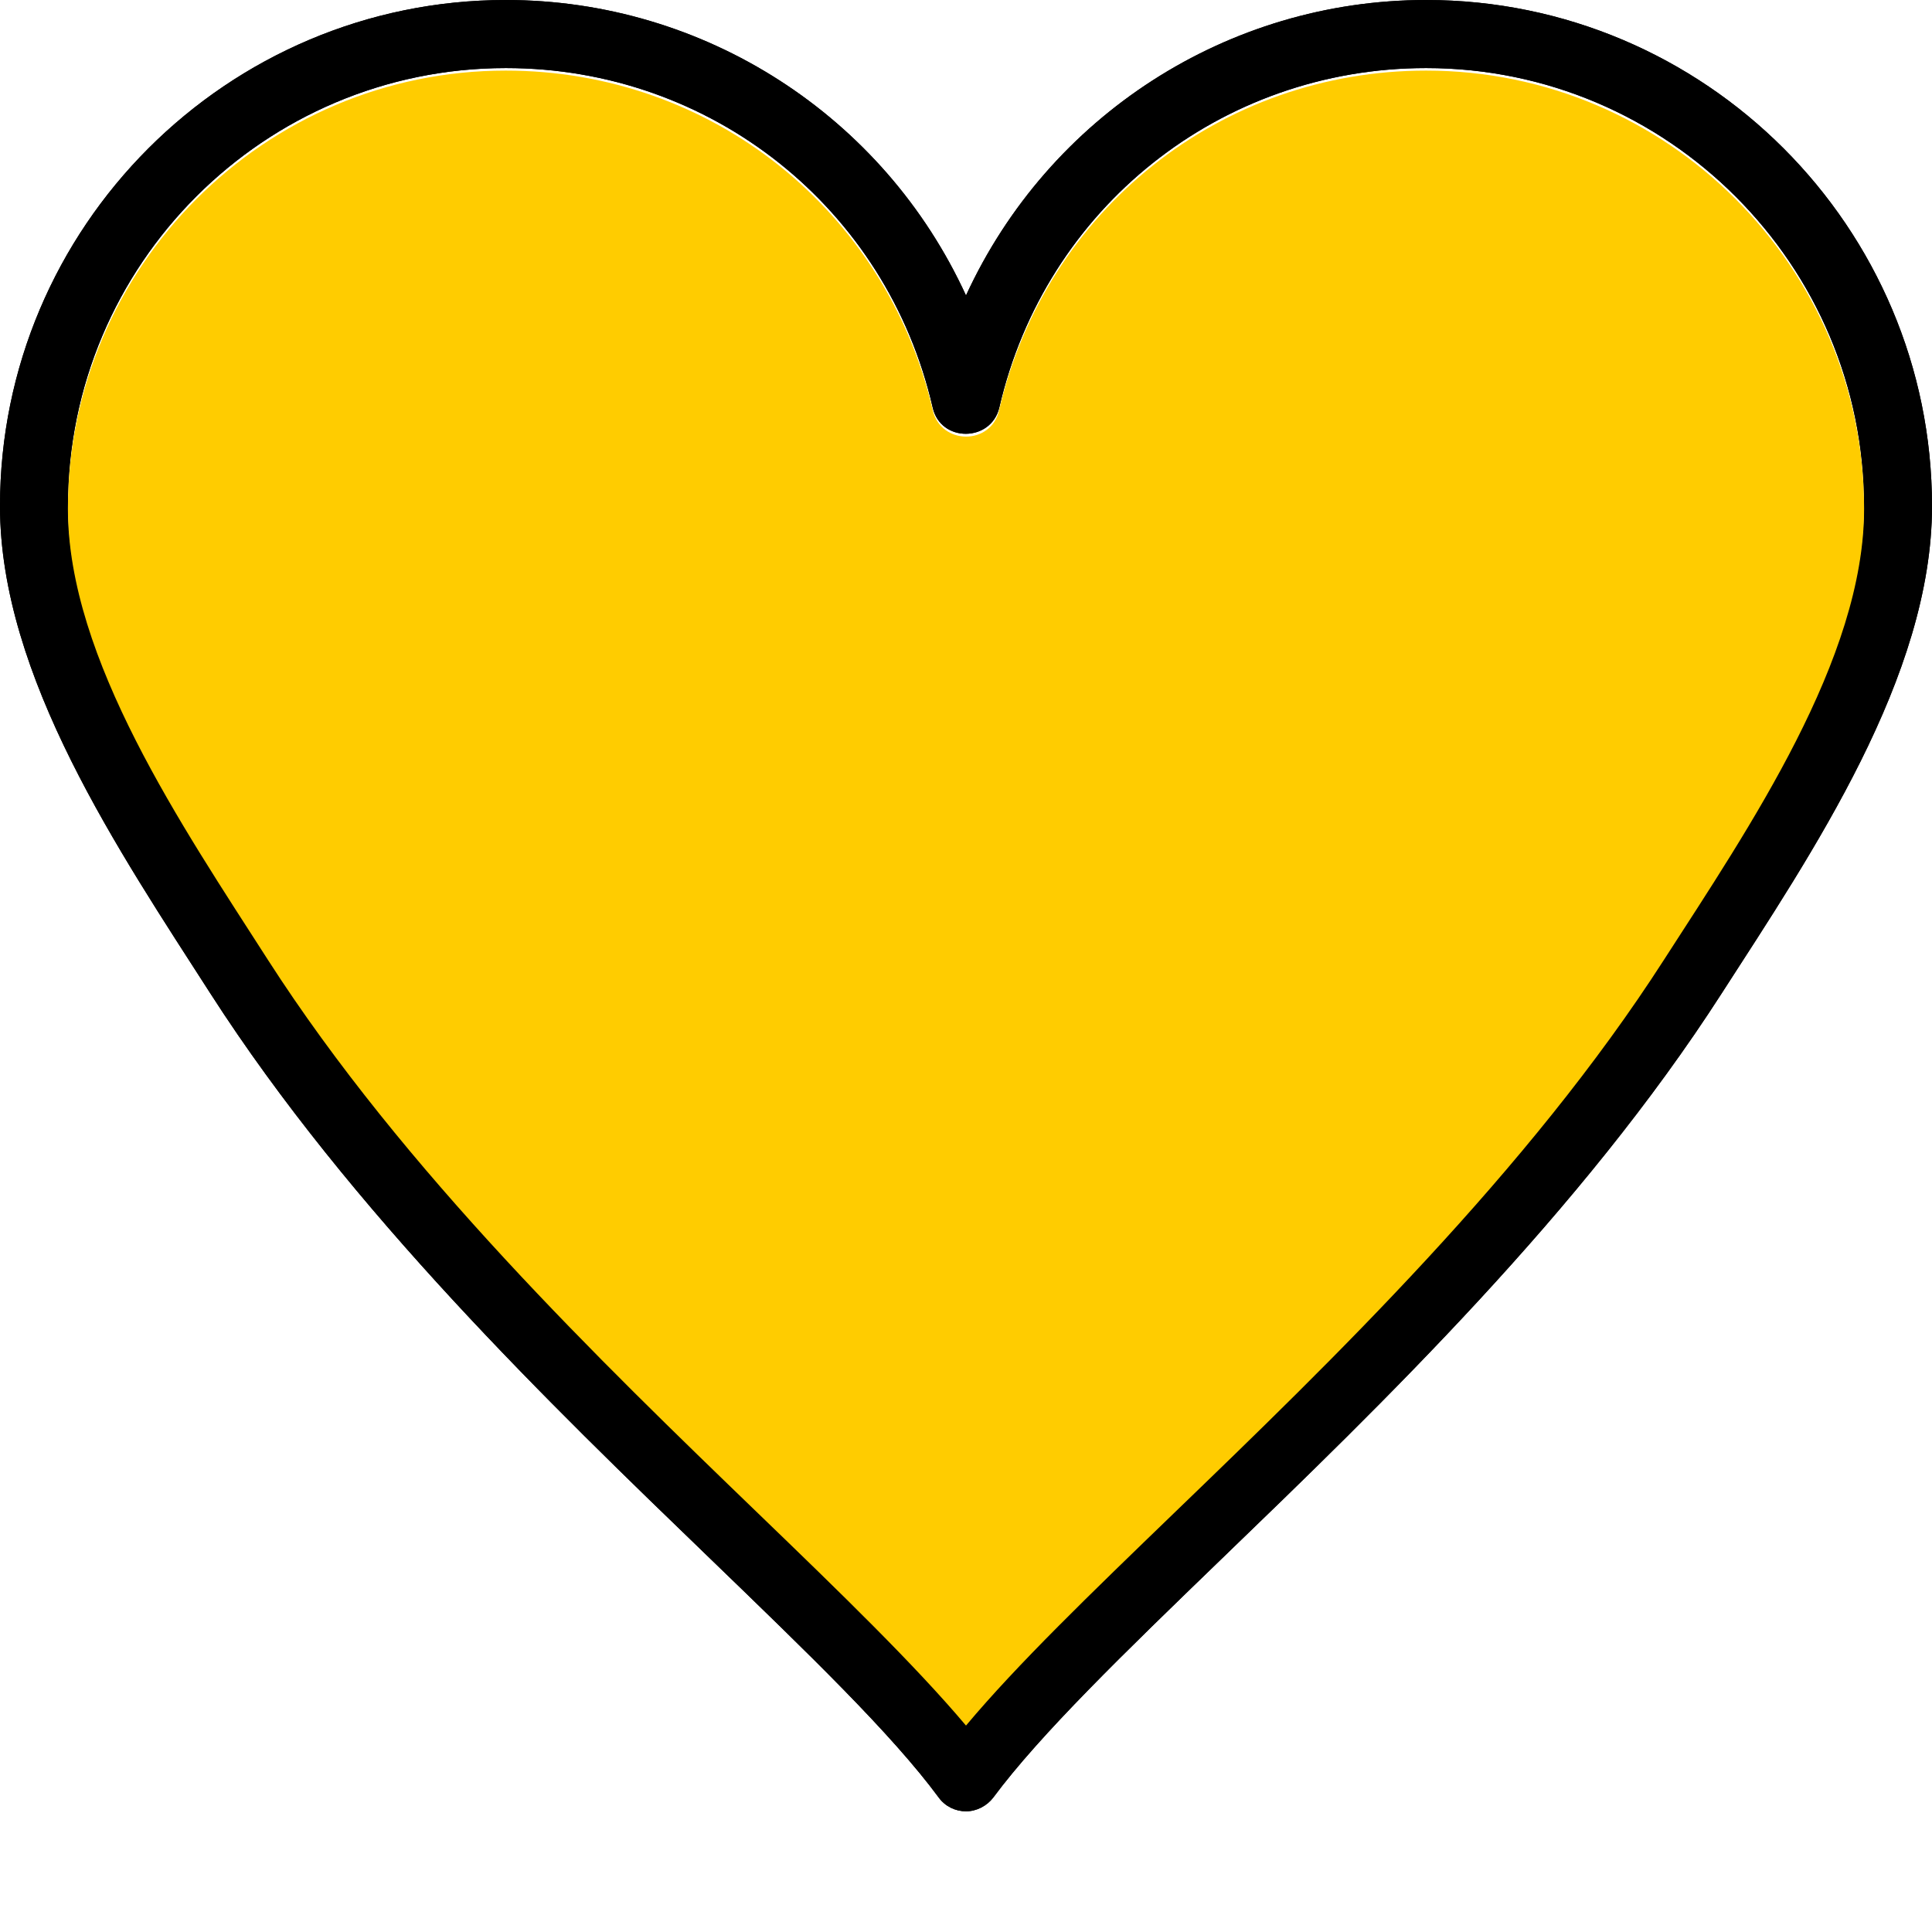 <svg width="13" height="13" viewBox="0 0 13 13" fill="none" xmlns="http://www.w3.org/2000/svg">
<g clip-path="url(#clip0_2527_275)">
<path d="M9.596 0C8.26 0 7.056 0.78 6.5 1.988C5.946 0.78 4.74 0 3.404 0C1.527 0 0 1.528 0 3.406C0 4.552 0.805 5.734 1.417 6.687C2.36 8.154 3.703 9.45 4.783 10.492C5.436 11.123 6 11.666 6.317 12.096C6.36 12.155 6.429 12.188 6.5 12.188C6.571 12.188 6.64 12.152 6.683 12.096C7 11.669 7.564 11.123 8.217 10.492C9.297 9.45 10.64 8.154 11.583 6.687C12.195 5.737 13 4.552 13 3.406C13 1.528 11.473 0 9.596 0ZM11.197 6.441C10.282 7.862 8.961 9.137 7.9 10.164C7.341 10.703 6.845 11.184 6.5 11.593C6.155 11.181 5.659 10.703 5.1 10.164C4.039 9.137 2.715 7.862 1.803 6.441C1.227 5.546 0.457 4.415 0.457 3.406C0.457 1.779 1.778 0.458 3.404 0.458C4.785 0.458 5.967 1.398 6.276 2.743C6.33 2.979 6.668 2.976 6.724 2.743C7.033 1.398 8.215 0.458 9.596 0.458C11.222 0.458 12.543 1.782 12.543 3.406C12.543 4.415 11.773 5.546 11.197 6.441Z" fill="black"/>
<g clip-path="url(#clip1_2527_275)">
<path d="M9.596 0C8.26 0 7.056 0.78 6.5 1.988C5.946 0.78 4.74 0 3.404 0C1.527 0 0 1.528 0 3.406C0 4.552 0.805 5.734 1.417 6.687C2.36 8.154 3.703 9.45 4.783 10.492C5.436 11.123 6 11.666 6.317 12.096C6.36 12.155 6.429 12.188 6.5 12.188C6.571 12.188 6.64 12.152 6.683 12.096C7 11.669 7.564 11.123 8.217 10.492C9.297 9.45 10.64 8.154 11.583 6.687C12.195 5.737 13 4.552 13 3.406C13 1.528 11.473 0 9.596 0ZM11.197 6.441C10.282 7.862 8.961 9.137 7.9 10.164C7.341 10.703 6.845 11.184 6.5 11.593C6.155 11.181 5.659 10.703 5.1 10.164C4.039 9.137 2.715 7.862 1.803 6.441C1.227 5.546 0.457 4.415 0.457 3.406C0.457 1.779 1.778 0.458 3.404 0.458C4.785 0.458 5.967 1.398 6.276 2.743C6.33 2.979 6.668 2.976 6.724 2.743C7.033 1.398 8.215 0.458 9.596 0.458C11.222 0.458 12.543 1.782 12.543 3.406C12.543 4.415 11.773 5.546 11.197 6.441Z" fill="black"/>
<path d="M5.1 10.182C5.659 10.721 6.154 11.201 6.5 11.611C6.845 11.199 7.341 10.721 7.899 10.182C8.961 9.158 10.284 7.879 11.196 6.459C11.773 5.564 12.543 4.433 12.543 3.424C12.543 1.797 11.219 0.475 9.596 0.475C8.214 0.475 7.033 1.416 6.723 2.76C6.67 2.997 6.332 2.997 6.276 2.76C5.966 1.416 4.785 0.475 3.403 0.475C1.778 0.475 0.457 1.8 0.457 3.424C0.457 4.433 1.227 5.561 1.803 6.459C2.715 7.879 4.039 9.158 5.1 10.182Z" fill="#FFCC00"/>
</g>
</g>
<defs>
<clipPath id="clip0_2527_275">
<rect width="13" height="12.188" fill="white"/>
</clipPath>
<clipPath id="clip1_2527_275">
<rect width="13" height="12.188" fill="white"/>
</clipPath>
</defs>
</svg>
